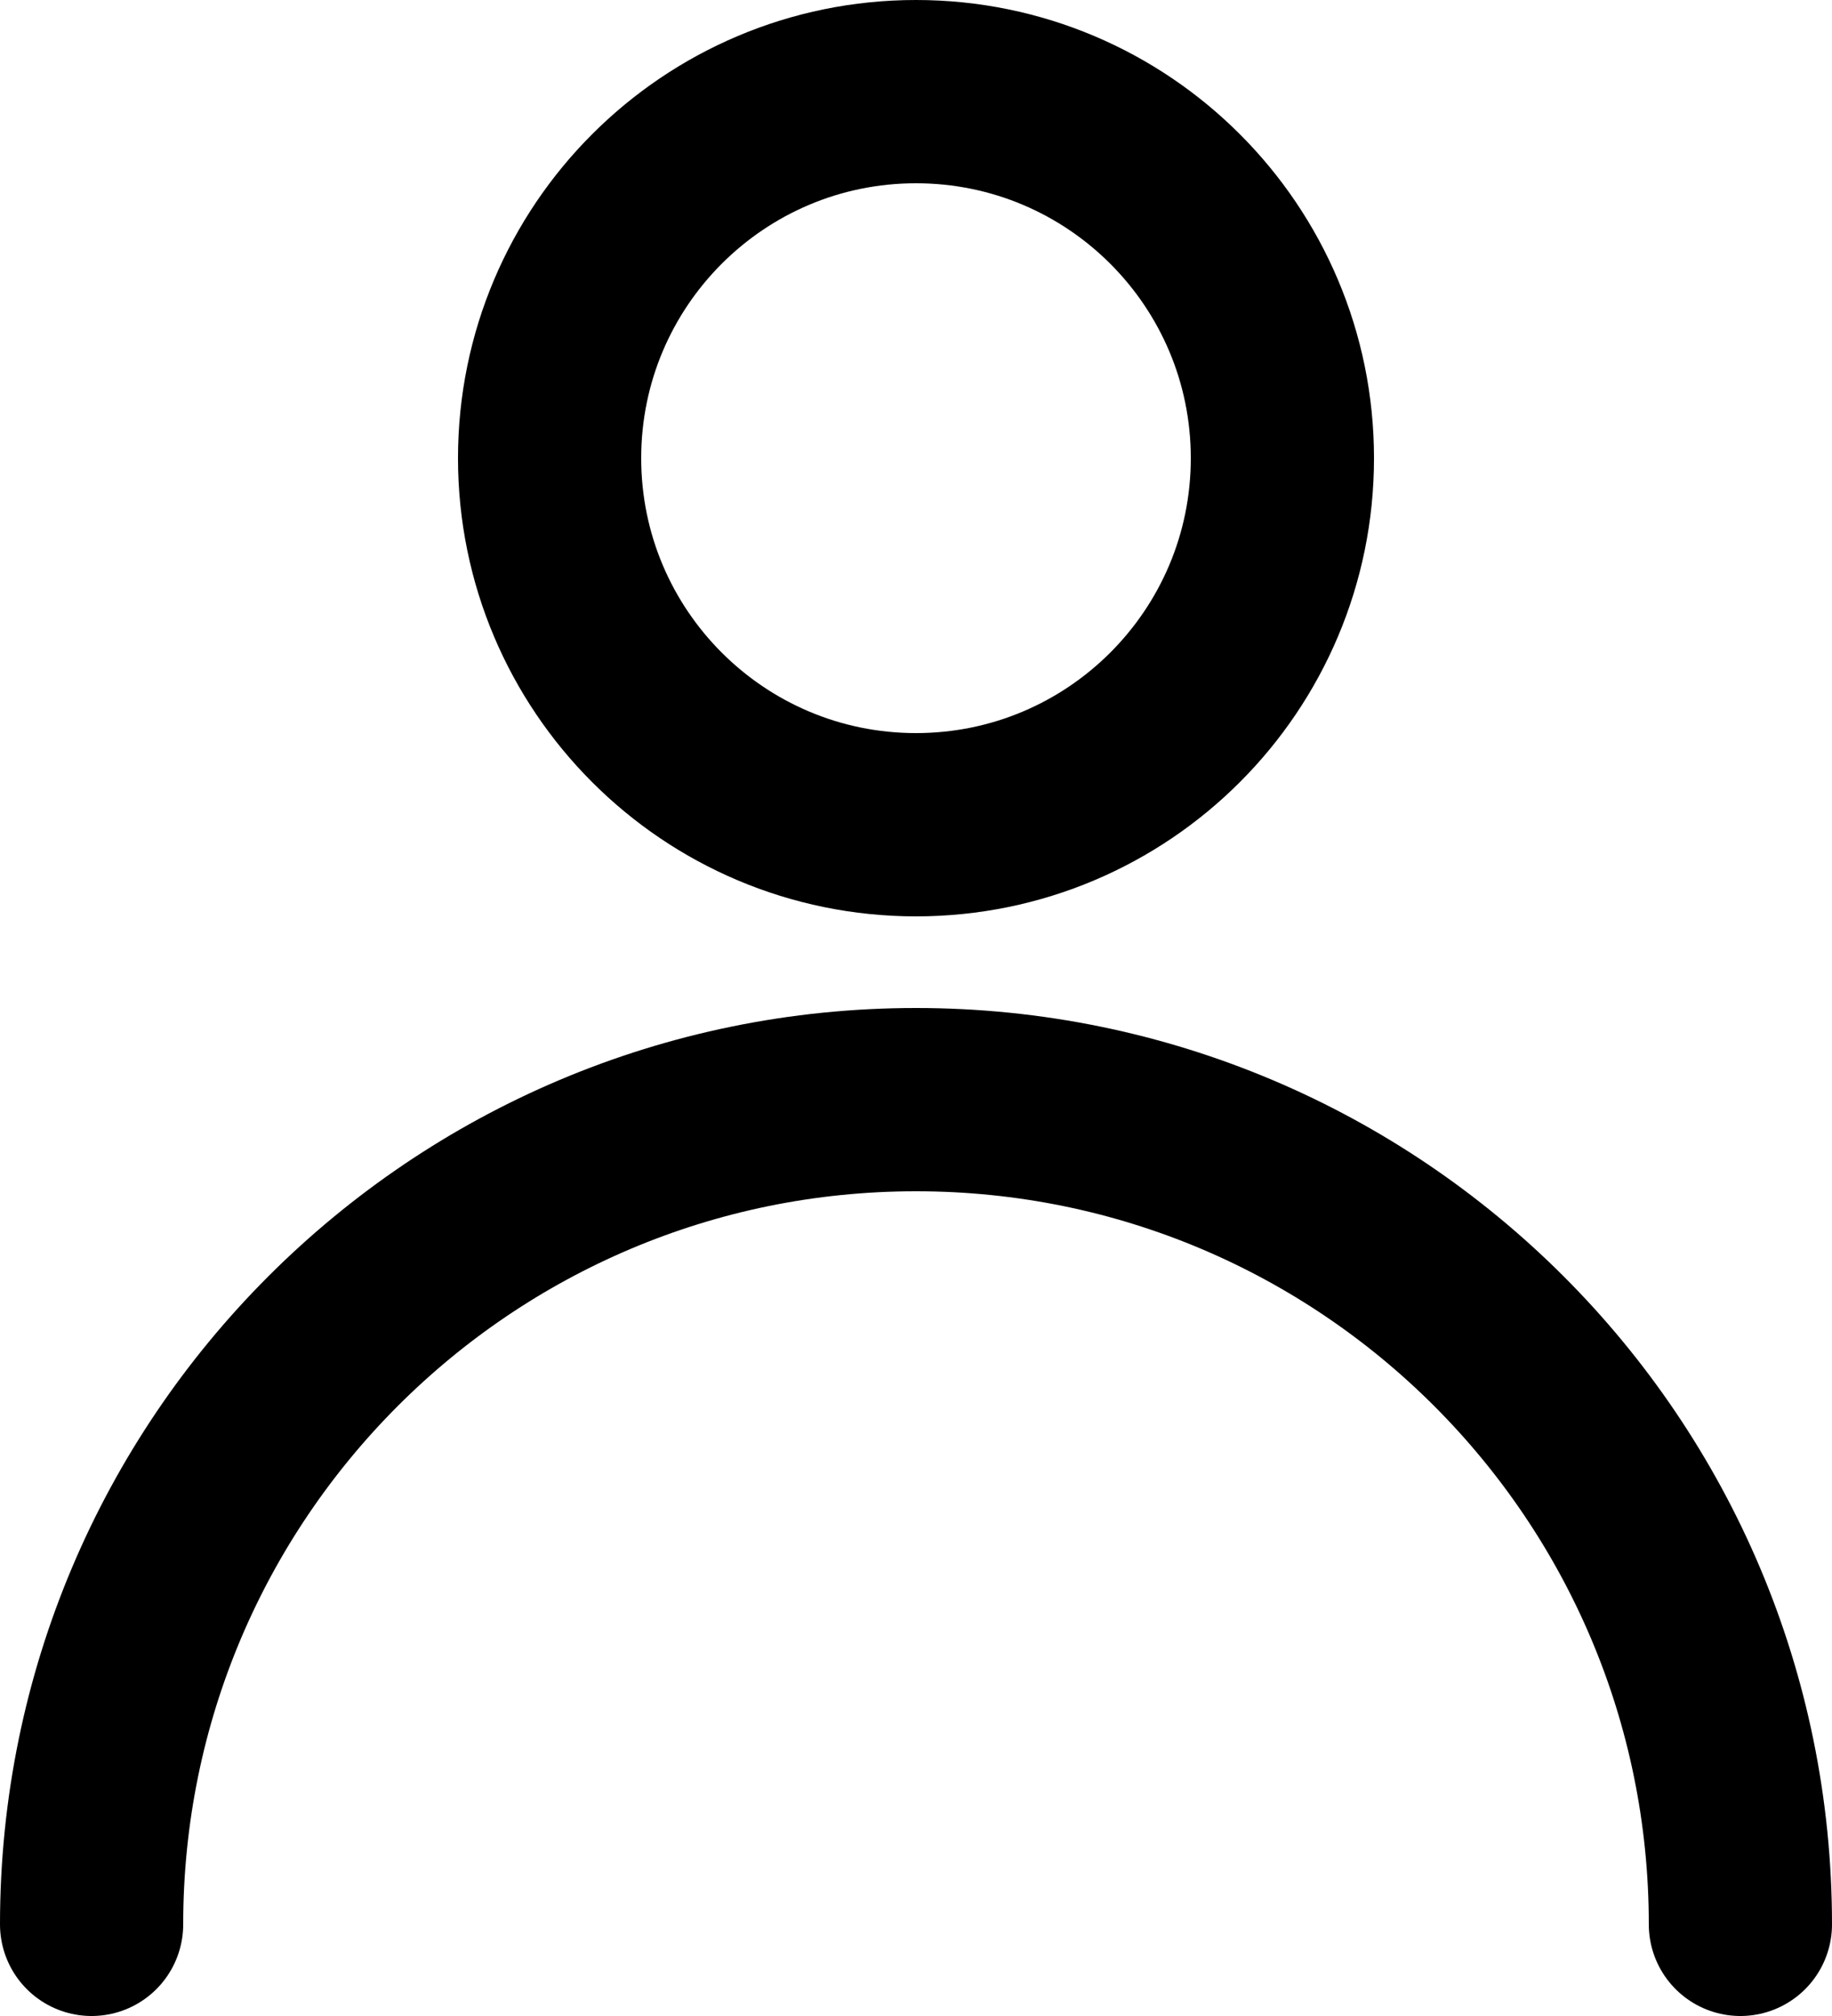 <svg width="20" height="22" viewBox="0 0 20 22" fill="none" xmlns="http://www.w3.org/2000/svg">
<path d="M10 9C12.209 9 14 7.209 14 5C14 2.791 12.209 1 10 1C7.791 1 6 2.791 6 5C6 7.209 7.791 9 10 9Z" stroke="black" stroke-width="2" stroke-linecap="round" stroke-linejoin="round"/>
<path d="M19 21C19 16.029 14.97 12 10 12C5.029 12 1 16.029 1 21" stroke="black" stroke-width="2" stroke-linecap="round" stroke-linejoin="round"/>
</svg>
